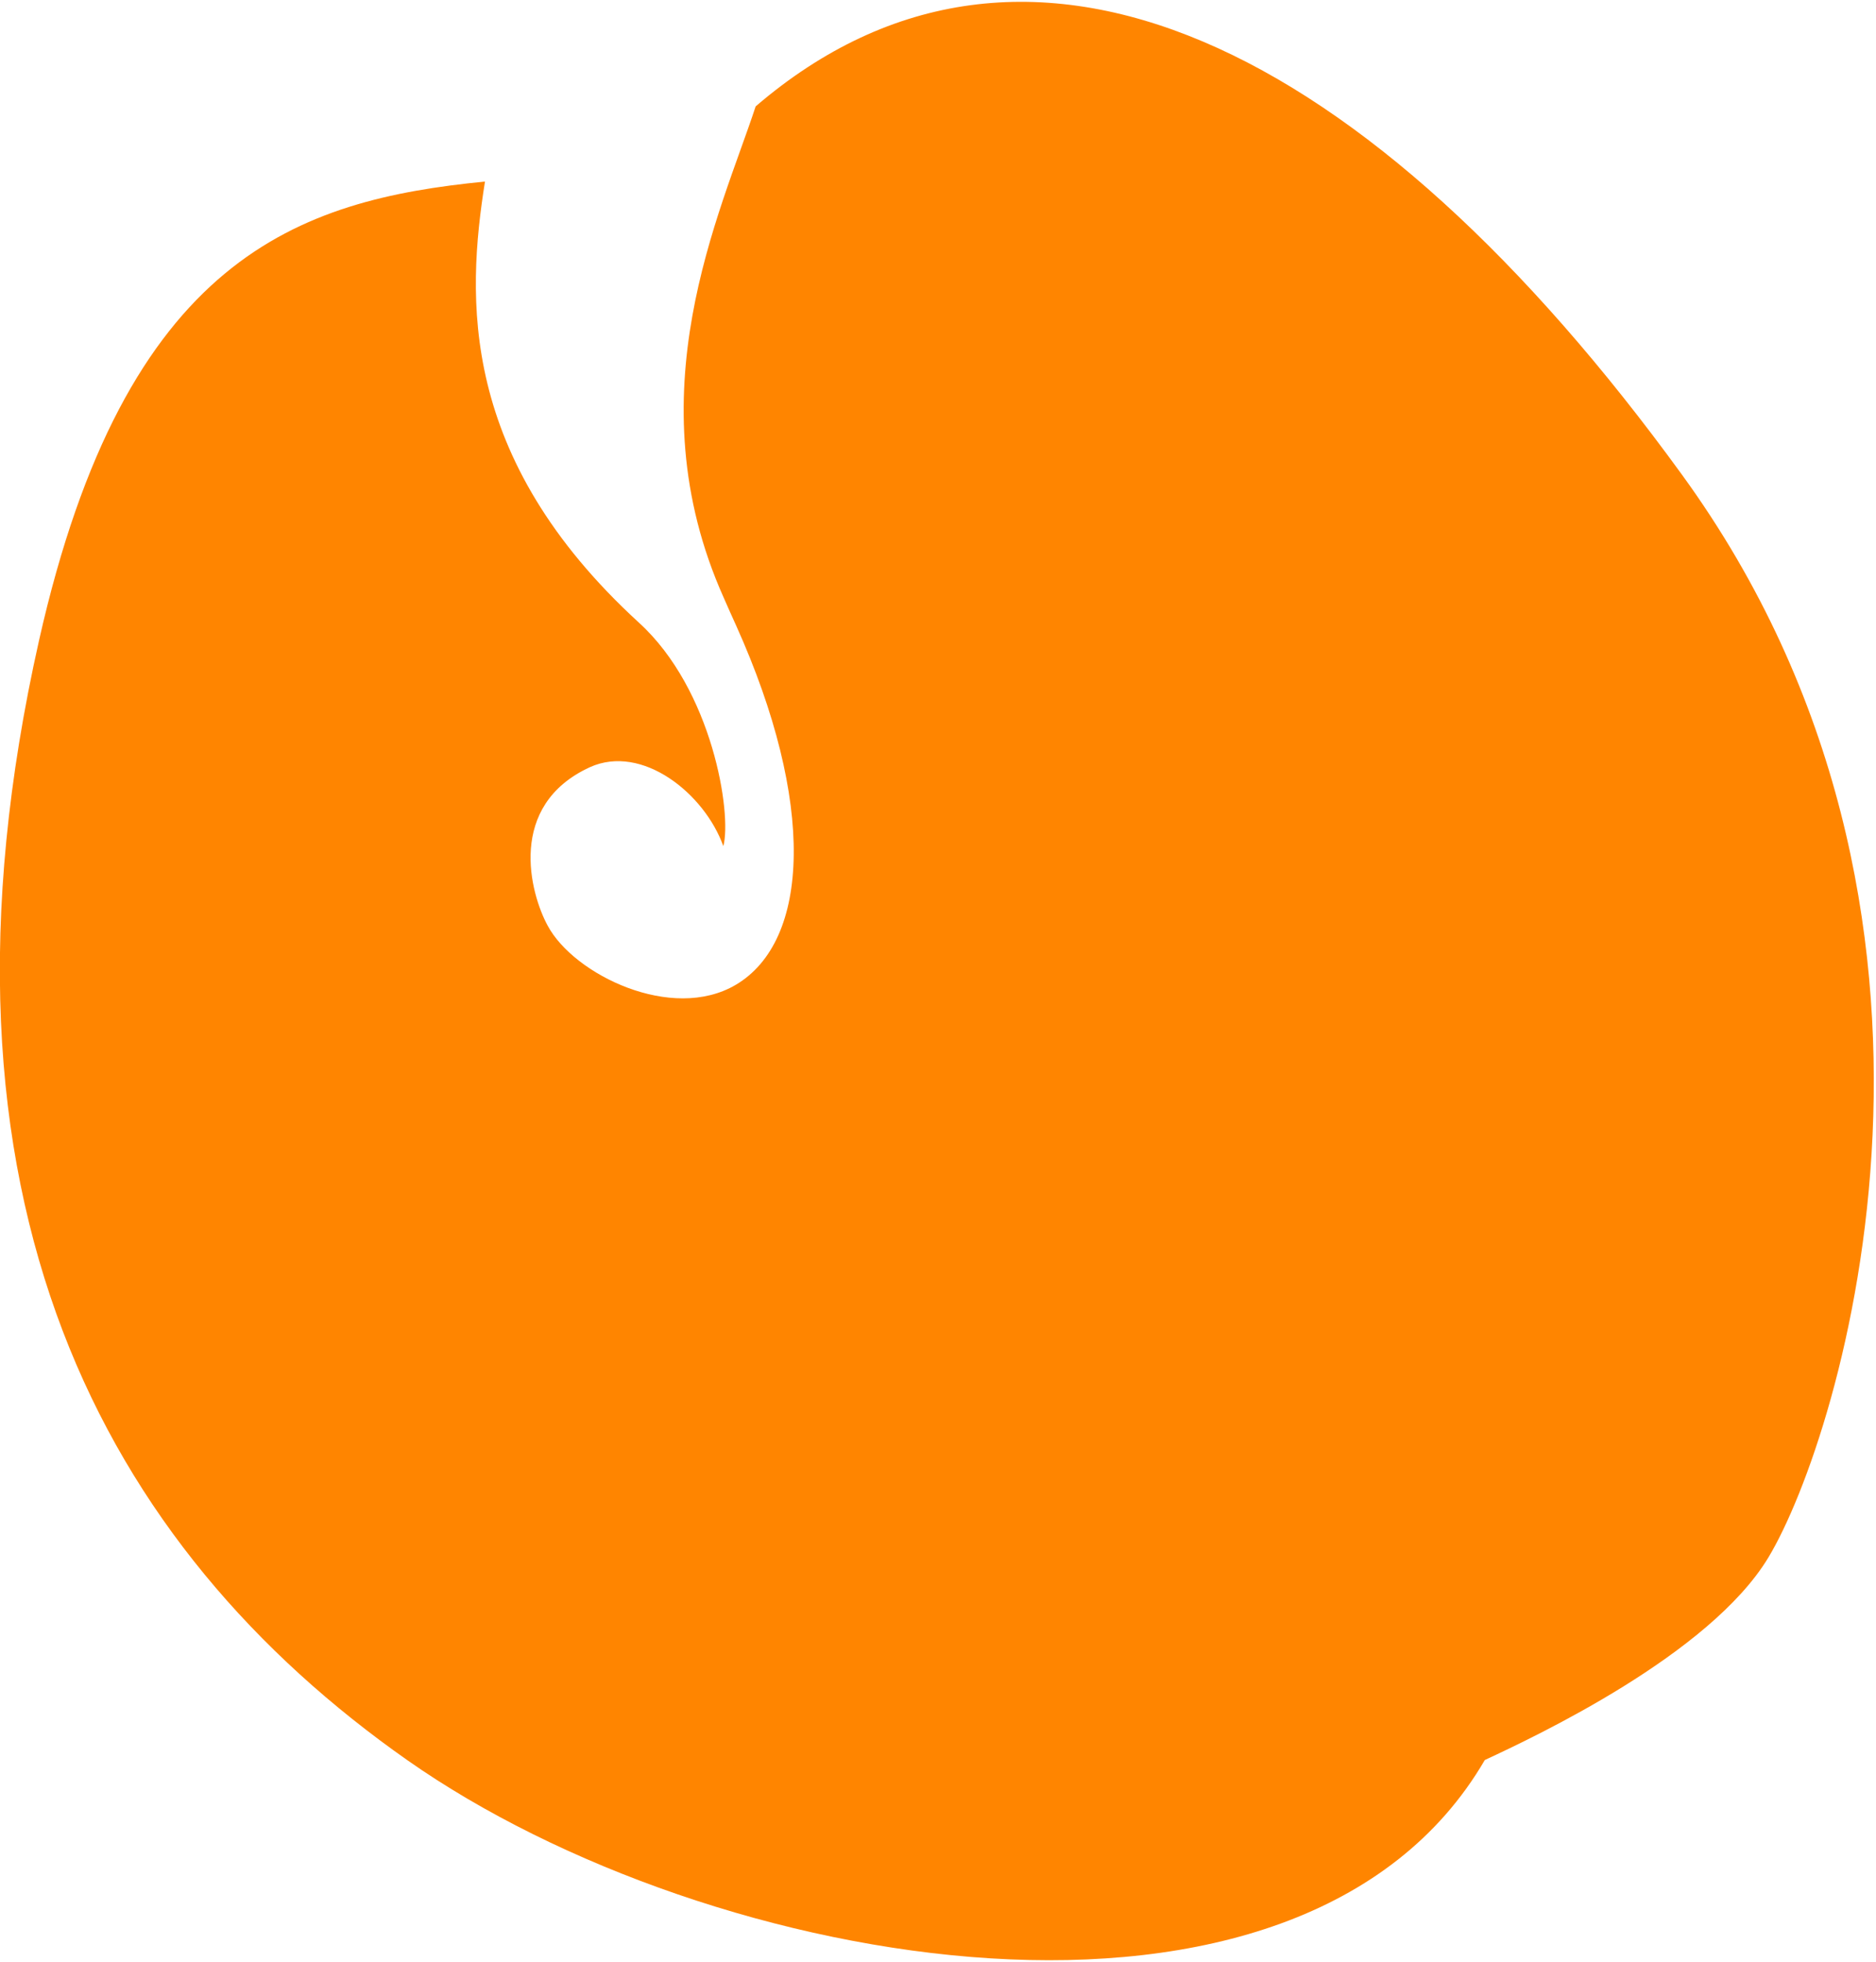 <?xml version="1.0" encoding="utf-8"?>
<!-- Generator: Adobe Illustrator 27.9.0, SVG Export Plug-In . SVG Version: 6.00 Build 0)  -->
<svg version="1.1" id="Layer_1" xmlns="http://www.w3.org/2000/svg" xmlns:xlink="http://www.w3.org/1999/xlink" x="0px" y="0px"
	 viewBox="0 0 499 522" style="enable-background:new 0 0 499 522;" xml:space="preserve">
<style type="text/css">
	.st0{fill-rule:evenodd;clip-rule:evenodd;fill:#FF8500;}
</style>
<path class="st0" d="M129,48.3c-49.6,4.9-95.6,19.9-118.6,122c-33.5,149,17.5,241.5,98,298c80.5,56.5,237.5,84,286.5,0l0.1-0.1
	c13.3-6.2,59.8-28,75.4-53.9c19.5-32.5,62-171-23-288C364,11.4,273-33.5,201,28.3c-9.4,28.6-32.7,76.6-8.5,130.7
	c1.1,2.5,2.2,5,3.3,7.4c21.2,47.1,19.7,83.9-0.1,95.6c-17,10-43-2.7-50-15.7c-4.7-8.6-11-32,11.2-42.2c13.9-6.3,30.5,7,35.5,21
	c2.3-8.5-2.8-41.6-22.5-59.5C122,121.7,124.1,79.2,129,48.3z"/>
</svg>
